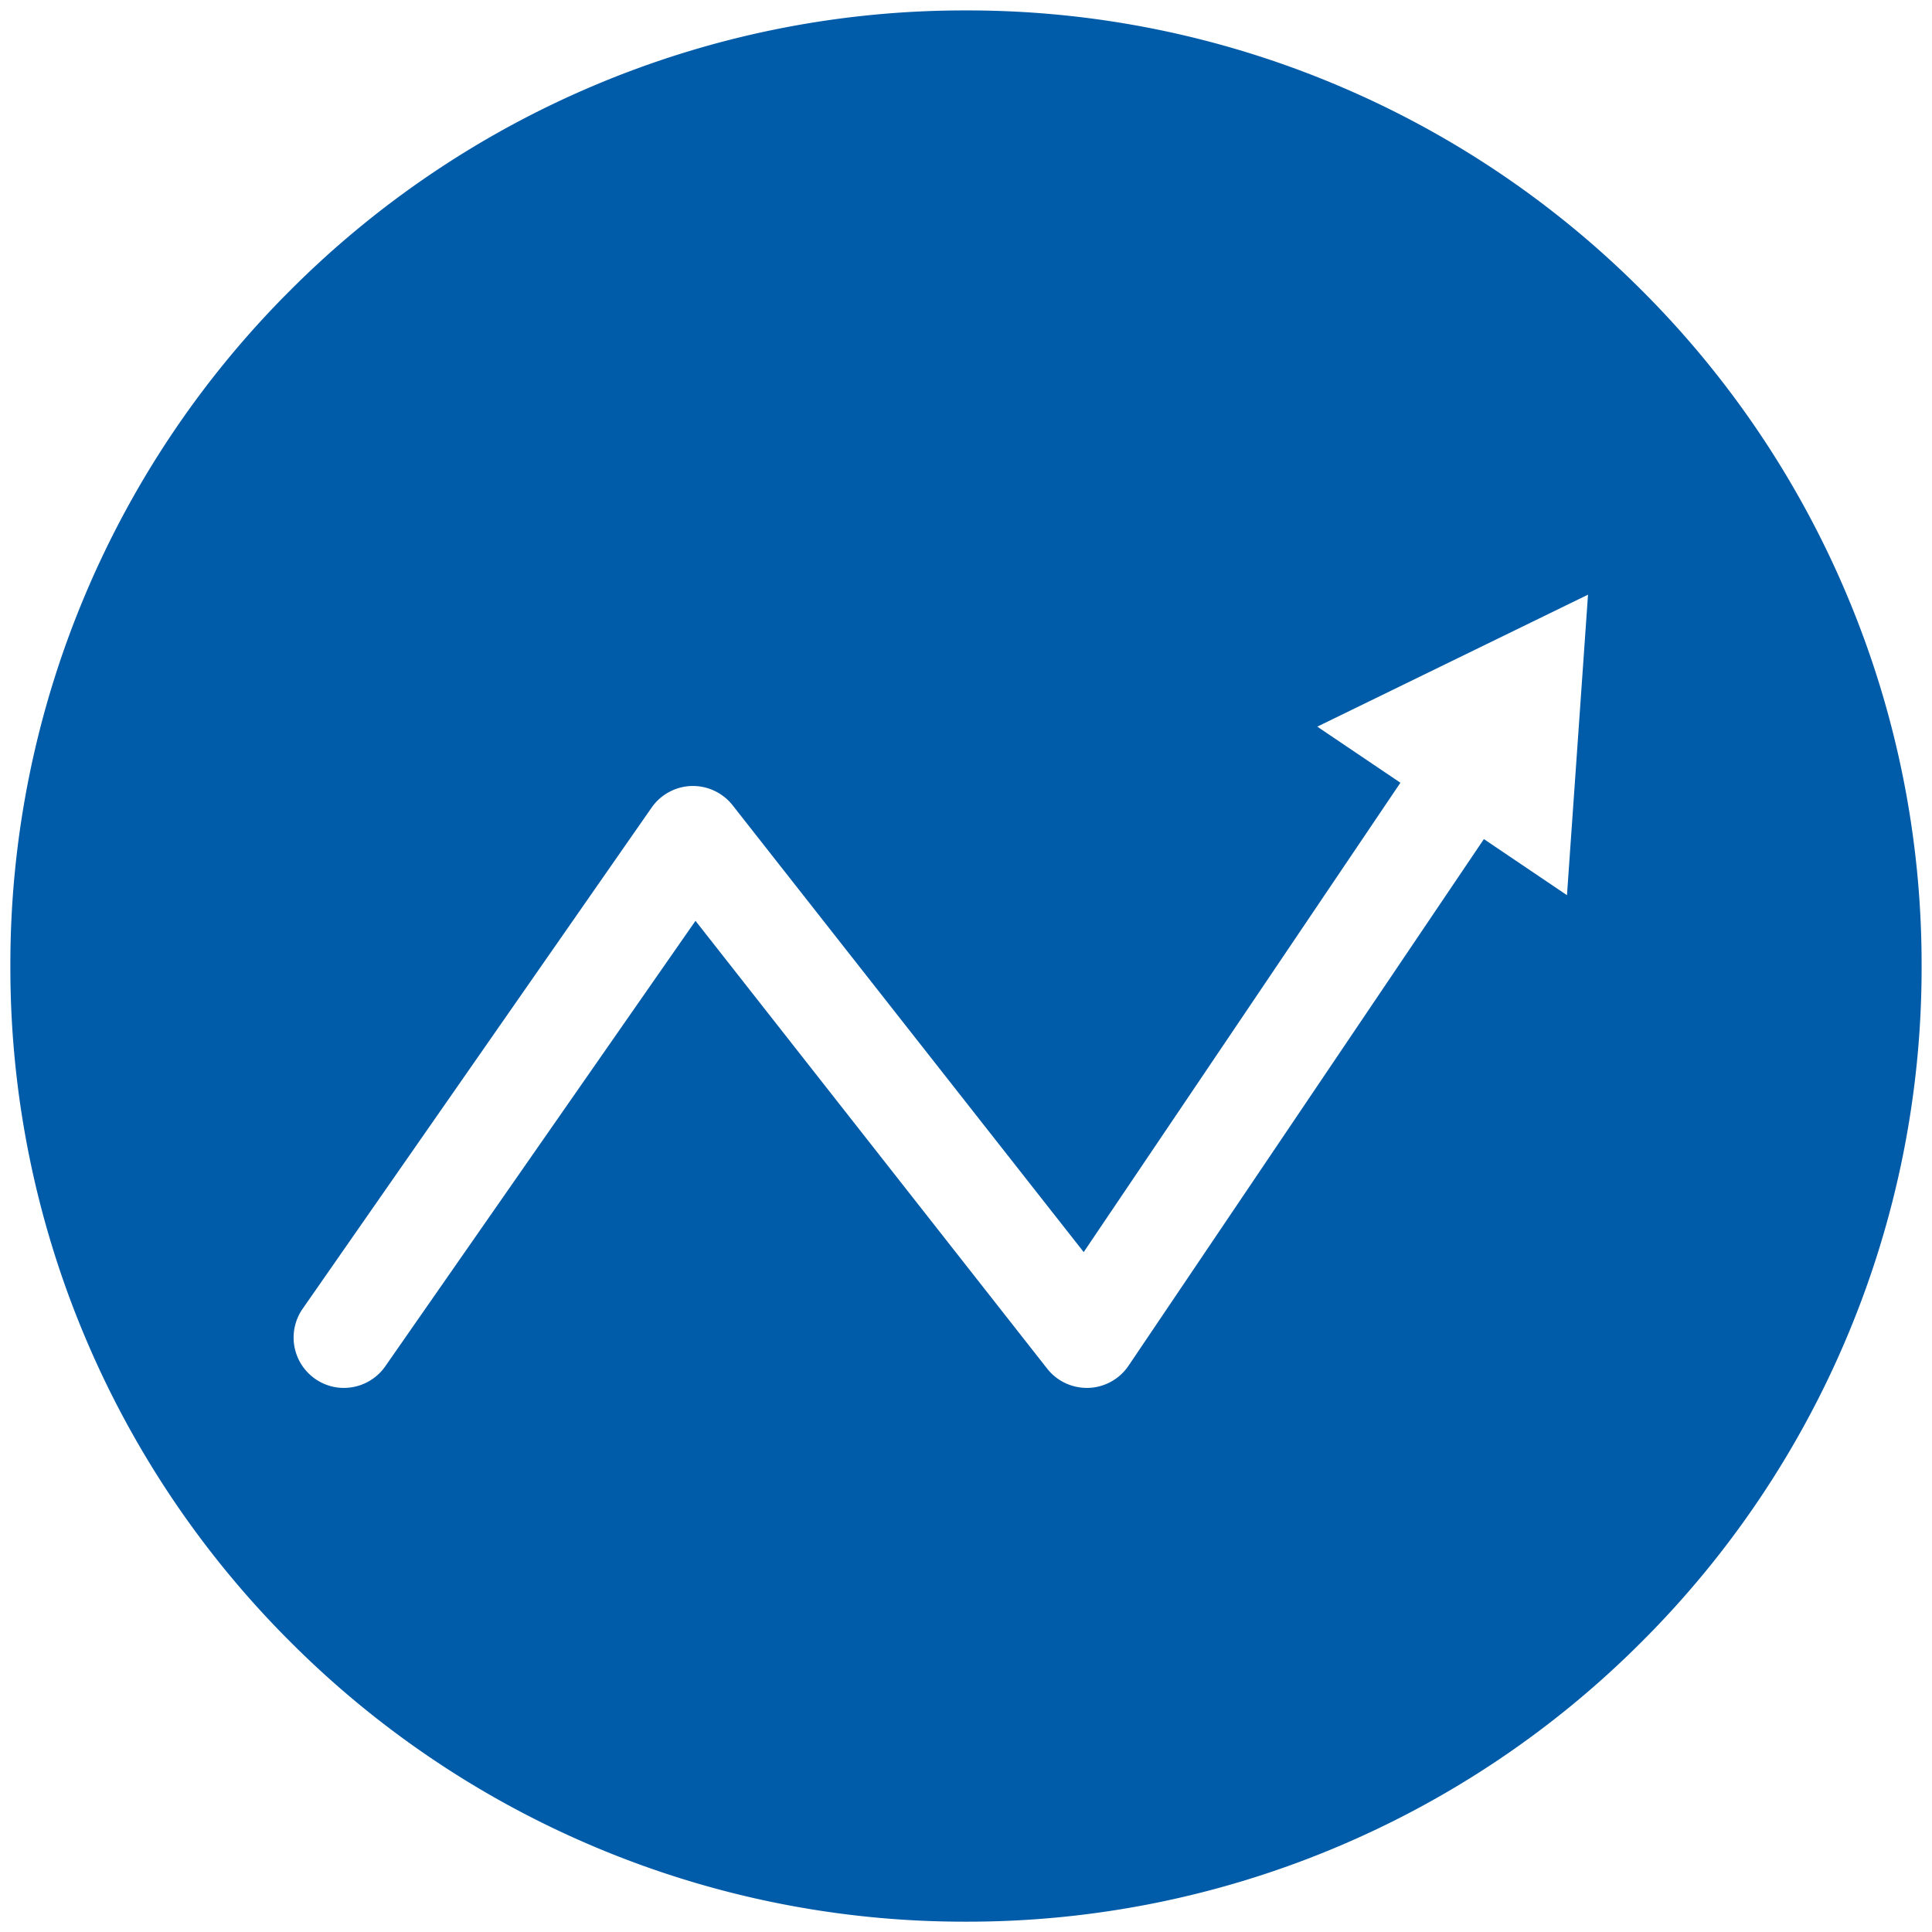 <svg xmlns="http://www.w3.org/2000/svg" width="93.175" height="93.176" viewBox="0 0 93.175 93.176"><path d="M-7041.625-9842.412a45.8,45.8,0,0,1-17.939-3.622,45.936,45.936,0,0,1-14.649-9.877,45.928,45.928,0,0,1-9.877-14.65,45.8,45.8,0,0,1-3.622-17.938,45.8,45.8,0,0,1,3.622-17.939,45.928,45.928,0,0,1,9.877-14.65,45.944,45.944,0,0,1,14.649-9.876,45.8,45.8,0,0,1,17.939-3.622,45.8,45.8,0,0,1,17.939,3.622,45.924,45.924,0,0,1,14.649,9.876,45.941,45.941,0,0,1,9.877,14.65,45.8,45.8,0,0,1,3.622,17.939,45.8,45.8,0,0,1-3.622,17.938,45.941,45.941,0,0,1-9.877,14.65,45.938,45.938,0,0,1-14.649,9.877A45.8,45.8,0,0,1-7041.625-9842.412Zm-13.047-48.27h0l16.963,21.6a2.429,2.429,0,0,0,1.885.927c.038,0,.075,0,.115,0a2.428,2.428,0,0,0,1.922-1.067l17.139-25.4,4.007,2.705,1.015-14.493-13.057,6.365,4.009,2.705-15.274,22.636-16.934-21.551a2.44,2.44,0,0,0-1.937-.928h-.043a2.438,2.438,0,0,0-1.922,1.039l-16.834,24.175a2.43,2.43,0,0,0,.606,3.379,2.409,2.409,0,0,0,1.386.436,2.436,2.436,0,0,0,1.995-1.042l14.958-21.48Z" transform="translate(7088.212 9935.089)" fill="#005ba8" stroke="rgba(0,0,0,0)" stroke-width="1"/></svg>